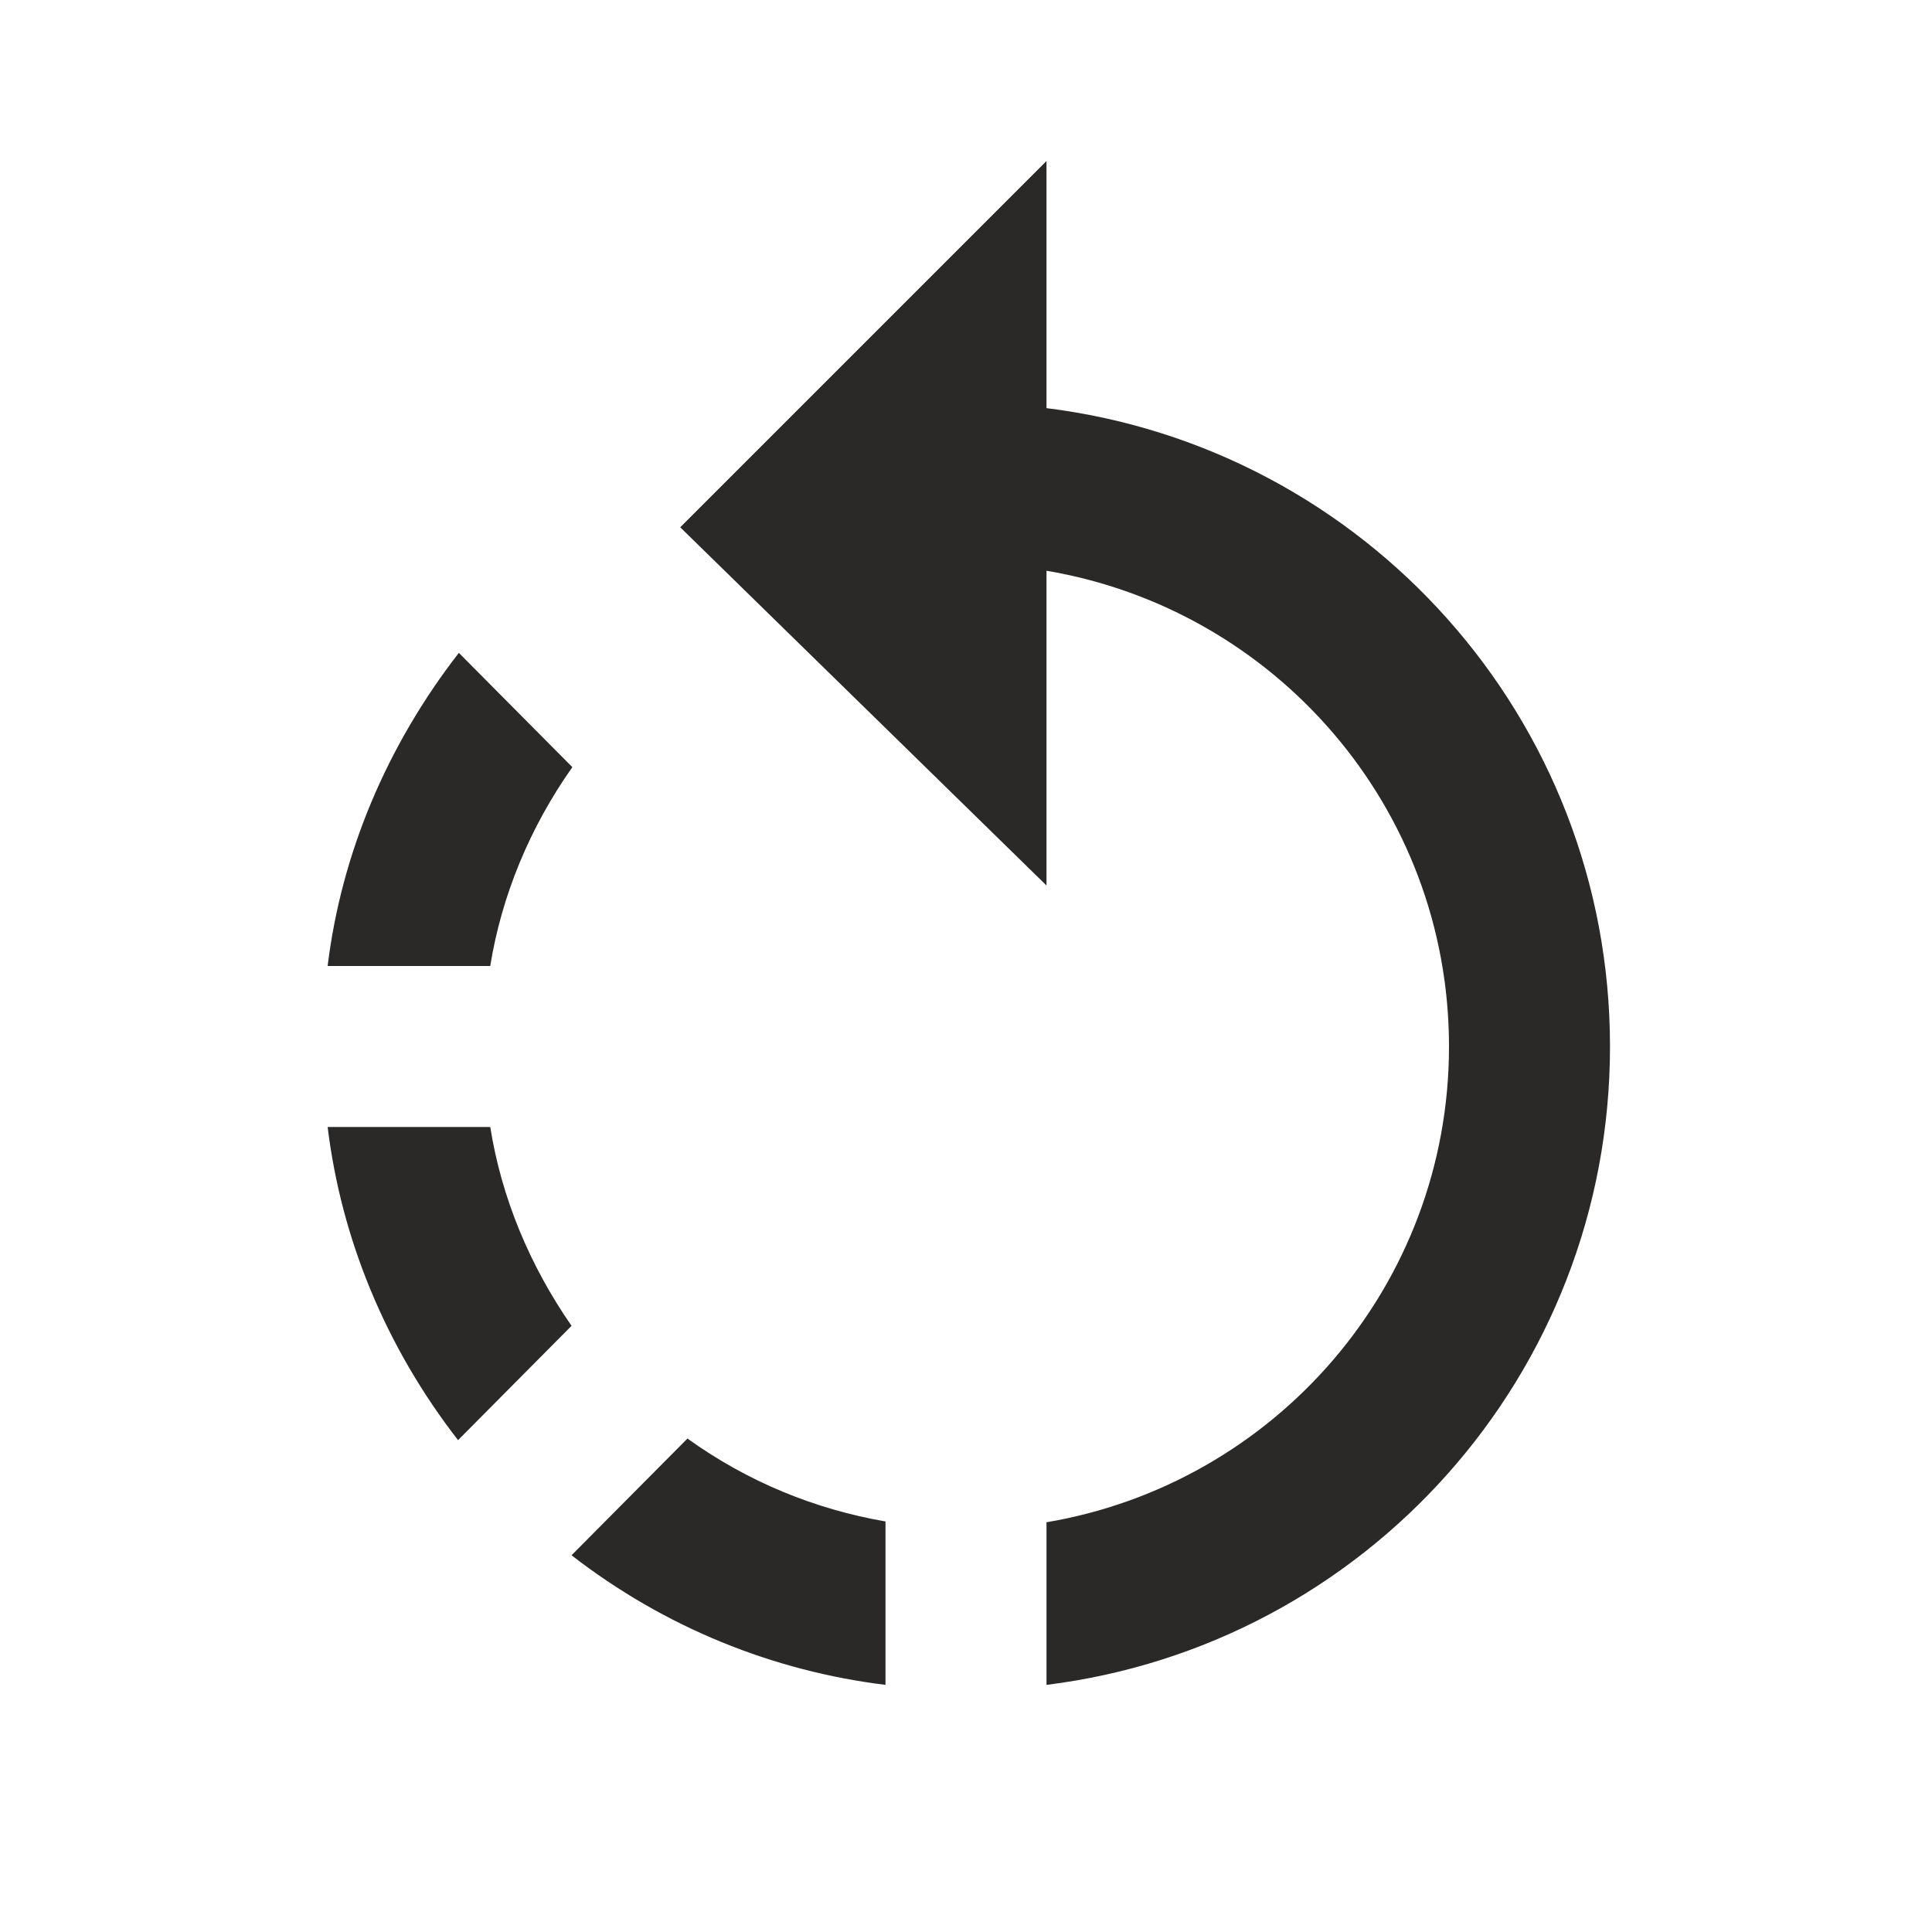 <?xml version="1.0" encoding="UTF-8" standalone="no"?>
<svg width="24px" height="24px" viewBox="0 0 24 24" version="1.1" xmlns="http://www.w3.org/2000/svg" xmlns:xlink="http://www.w3.org/1999/xlink">
    <!-- Generator: Sketch 40.1 (33804) - http://www.bohemiancoding.com/sketch -->
    <title>icon-reorder-24</title>
    <desc>Created with Sketch.</desc>
    <defs></defs>
    <g id="Page-1" stroke="none" stroke-width="1" fill="none" fill-rule="evenodd">
        <g id="icon-reorder-24" fill="#2B2927">
            <path d="M7.11,9.53 L5.7,8.11 C4.8,9.27 4.24,10.61 4.07,12 L6.09,12 C6.23,11.13 6.58,10.28 7.11,9.53 L7.11,9.53 Z M6.09,14 L4.07,14 C4.24,15.39 4.79,16.73 5.69,17.89 L7.1,16.47 C6.58,15.72 6.23,14.88 6.09,14 L6.09,14 L6.09,14 Z M7.1,19.32 C8.26,20.22 9.61,20.76 11,20.93 L11,18.9 C10.13,18.75 9.29,18.41 8.54,17.87 L7.1,19.32 L7.1,19.32 L7.1,19.32 Z M13,5.07 L13,2 L8.45,6.55 L13,11 L13,7.09 C15.84,7.57 18,10.03 18,13 C18,15.97 15.84,18.43 13,18.91 L13,20.93 C16.95,20.44 20,17.08 20,13 C20,8.92 16.95,5.56 13,5.07 L13,5.07 L13,5.07 Z" id="Fill-2"></path>
        </g>
    </g>
</svg>